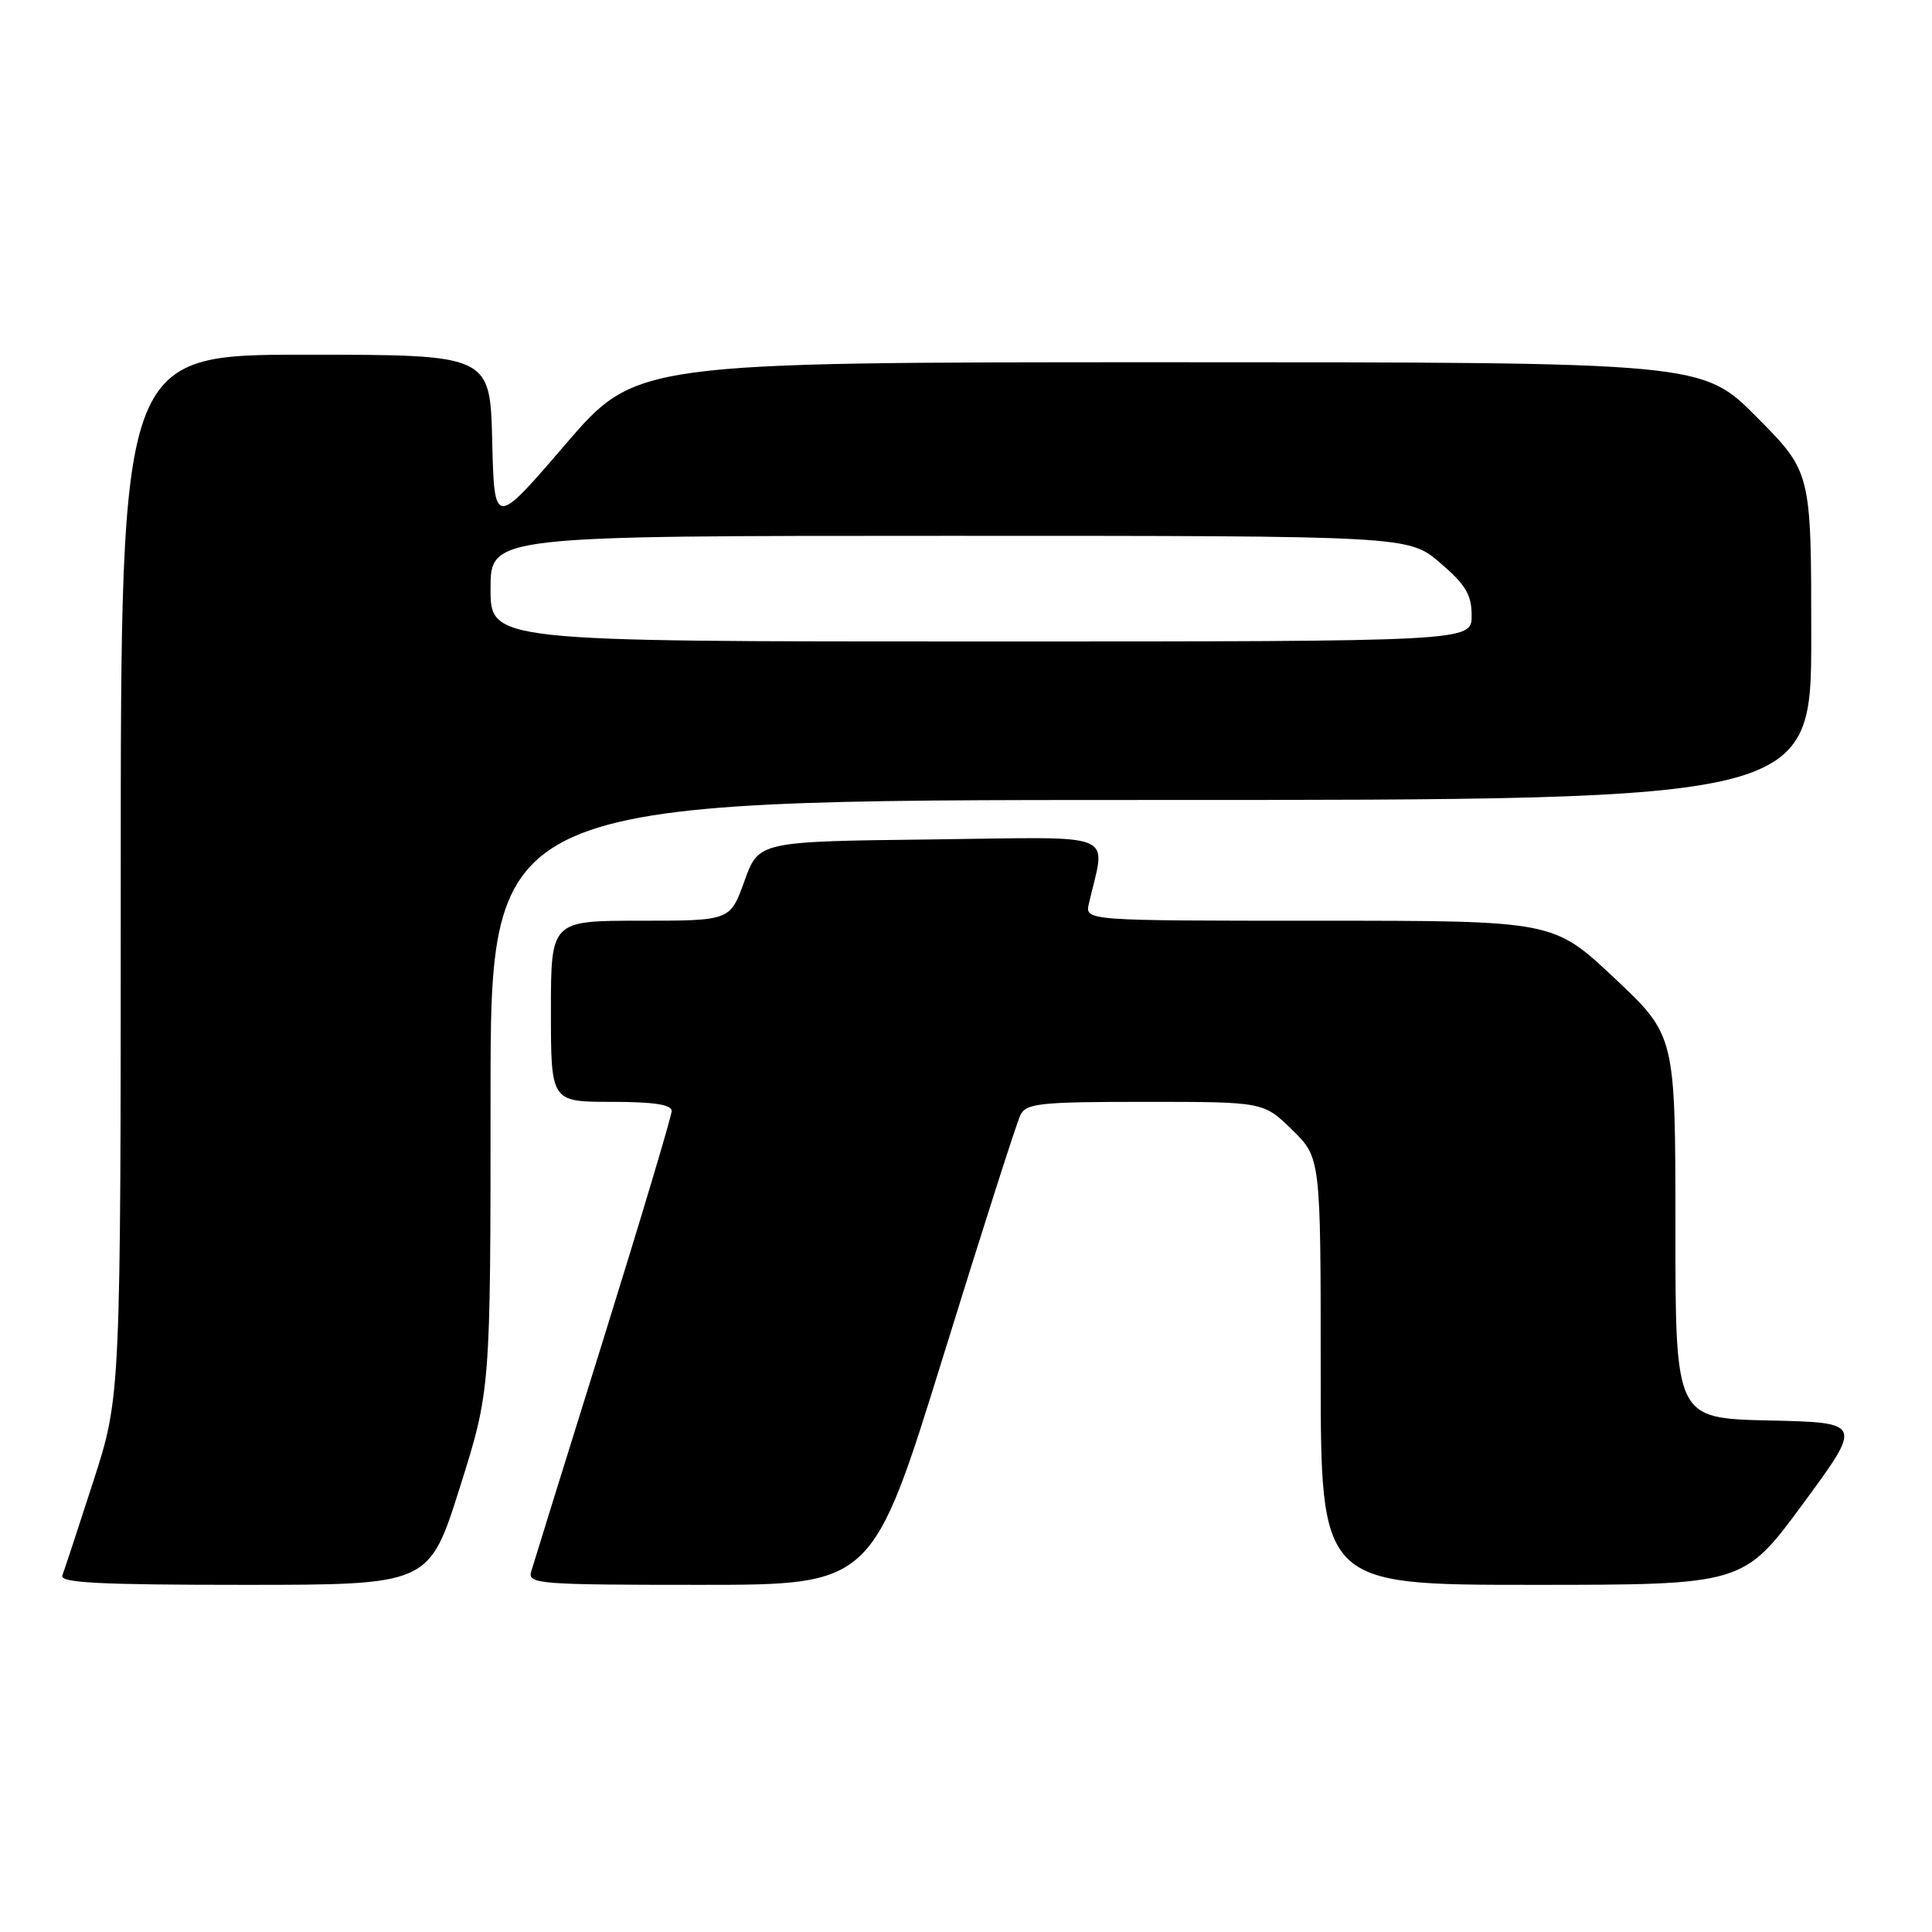 <?xml version="1.0" encoding="UTF-8" standalone="no"?>
<!DOCTYPE svg PUBLIC "-//W3C//DTD SVG 1.1//EN" "http://www.w3.org/Graphics/SVG/1.1/DTD/svg11.dtd" >
<svg xmlns="http://www.w3.org/2000/svg" xmlns:xlink="http://www.w3.org/1999/xlink" version="1.1" viewBox="0 0 256 256">
 <g >
 <path fill="currentColor"
d=" M 60.93 197.10 C 65.00 184.19 65.00 184.19 65.00 145.10 C 65.00 106.00 65.00 106.00 152.50 106.00 C 240.00 106.00 240.00 106.00 240.00 84.27 C 240.00 62.55 240.00 62.55 232.78 55.27 C 225.55 48.00 225.55 48.00 154.91 48.00 C 84.27 48.00 84.27 48.00 74.88 58.93 C 65.50 69.85 65.50 69.85 65.22 58.43 C 64.94 47.00 64.94 47.00 40.47 47.00 C 16.00 47.00 16.00 47.00 16.00 116.02 C 16.00 185.04 16.00 185.04 12.37 196.27 C 10.37 202.45 8.53 208.06 8.26 208.75 C 7.89 209.73 13.11 210.00 32.32 210.00 C 56.86 210.00 56.86 210.00 60.93 197.10 Z  M 124.97 179.75 C 130.12 163.11 134.73 148.71 135.21 147.75 C 135.97 146.19 137.81 146.00 151.74 146.00 C 167.42 146.00 167.42 146.00 171.21 149.70 C 175.00 153.41 175.00 153.41 175.00 181.70 C 175.00 210.00 175.00 210.00 203.00 210.00 C 231.00 210.00 231.00 210.00 238.91 199.25 C 246.82 188.50 246.82 188.50 234.41 188.22 C 222.00 187.94 222.00 187.94 222.00 162.57 C 222.00 137.21 222.00 137.21 213.92 129.60 C 205.83 122.00 205.83 122.00 174.80 122.00 C 143.77 122.00 143.77 122.00 144.28 119.75 C 146.49 110.00 148.79 110.93 123.39 111.23 C 100.52 111.50 100.52 111.50 98.64 116.75 C 96.75 122.00 96.75 122.00 84.87 122.00 C 73.00 122.00 73.00 122.00 73.00 134.00 C 73.00 146.00 73.00 146.00 81.00 146.00 C 86.58 146.00 89.00 146.36 89.00 147.21 C 89.00 147.87 84.93 161.48 79.95 177.46 C 74.97 193.43 70.66 207.29 70.38 208.25 C 69.90 209.88 71.42 210.00 92.73 210.00 C 115.59 210.00 115.59 210.00 124.97 179.75 Z  M 65.00 78.00 C 65.00 71.00 65.00 71.00 125.82 71.00 C 186.64 71.00 186.64 71.00 190.82 74.58 C 194.22 77.48 195.00 78.80 195.00 81.58 C 195.00 85.00 195.00 85.00 130.00 85.00 C 65.00 85.00 65.00 85.00 65.00 78.00 Z "/>
</g>
</svg>